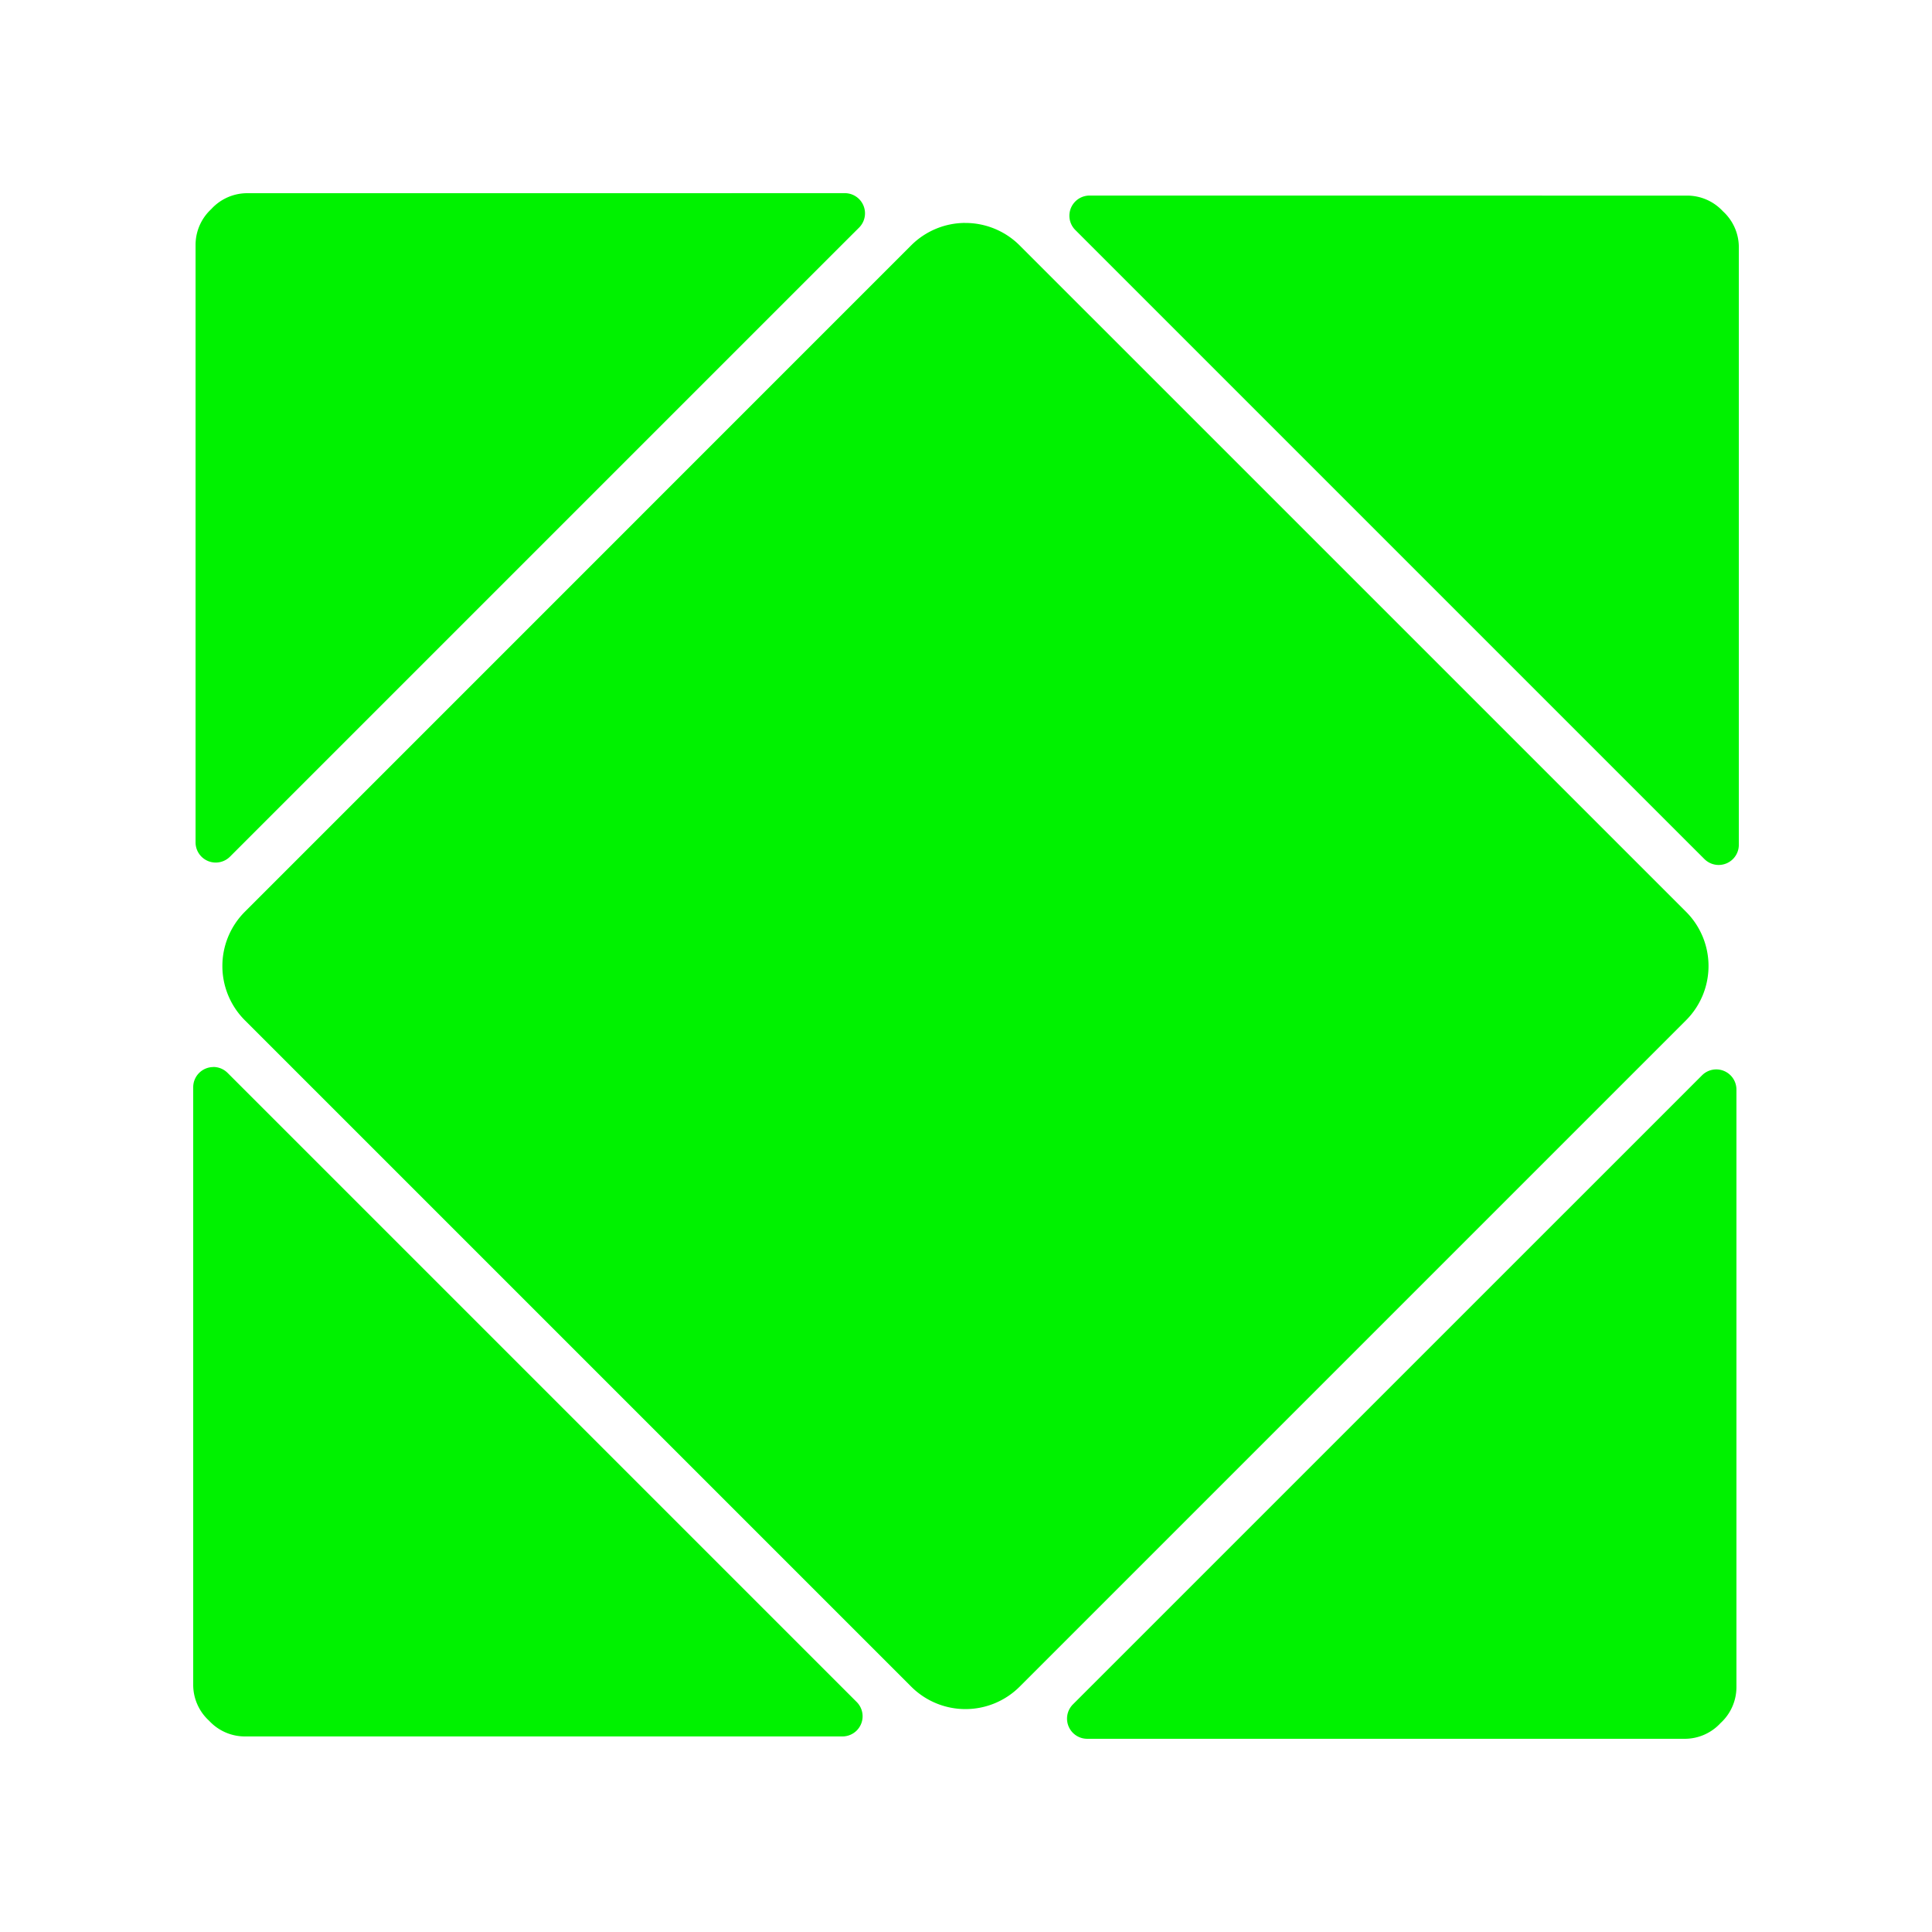 <?xml version="1.0" encoding="UTF-8" standalone="no"?>
<svg
   xmlns:dc="http://purl.org/dc/elements/1.1/"
   xmlns:cc="http://creativecommons.org/ns#"
   xmlns:rdf="http://www.w3.org/1999/02/22-rdf-syntax-ns#"
   xmlns:svg="http://www.w3.org/2000/svg"
   xmlns="http://www.w3.org/2000/svg"
   xmlns:sodipodi="http://sodipodi.sourceforge.net/DTD/sodipodi-0.dtd"
   xmlns:inkscape="http://www.inkscape.org/namespaces/inkscape"
   width="50.778mm"
   height="50.778mm"
   viewBox="0 0 50.778 50.778"
   version="1.1"
   id="svg1700"
   inkscape:version="1.0beta2 (2b71d25, 2019-12-03)"
   sodipodi:docname="moyu-skewb-icon.svg">
  <defs
     id="defs1694">
    <inkscape:path-effect
       effect="fillet_chamfer"
       id="path-effect1717"
       is_visible="true"
       lpeversion="1"
       satellites_param="F,1,0,1,0,0.07,0,1 @ F,1,0,1,0,0.07,0,1 @ F,1,0,1,0,0.07,0,1 @ F,1,0,1,0,0.07,0,1 | F,1,0,1,0,0.07,0,1 @ F,1,0,1,0,0.07,0,1 @ F,1,0,1,0,0.07,0,1 | F,1,0,1,0,0.07,0,1 @ F,1,0,1,0,0.07,0,1 @ F,1,0,1,0,0.07,0,1 | F,1,0,1,0,0.07,0,1 @ F,1,0,1,0,0.07,0,1 @ F,1,0,1,0,0.07,0,1 | F,1,0,1,0,0.07,0,1 @ F,1,0,1,0,0.07,0,1 @ F,1,0,1,0,0.07,0,1"
       unit="px"
       method="auto"
       mode="F"
       radius="7"
       chamfer_steps="1"
       flexible="true"
       use_knot_distance="true"
       apply_no_radius="true"
       apply_with_radius="true"
       only_selected="false"
       hide_knots="false" />
  </defs>
  <sodipodi:namedview
     fit-margin-bottom="0"
     fit-margin-right="0"
     fit-margin-left="0"
     fit-margin-top="0"
     id="base"
     pagecolor="#ffffff"
     bordercolor="#666666"
     borderopacity="1.0"
     inkscape:pageopacity="0.0"
     inkscape:pageshadow="2"
     inkscape:zoom="1.4"
     inkscape:cx="80.881252"
     inkscape:cy="85.945236"
     inkscape:document-units="mm"
     inkscape:current-layer="layer1"
     inkscape:document-rotation="0"
     showgrid="false"
     inkscape:snap-global="true"
     inkscape:window-width="1132"
     inkscape:window-height="775"
     inkscape:window-x="308"
     inkscape:window-y="23"
     inkscape:window-maximized="0"
     inkscape:snap-page="true" />
  <g
     transform="translate(-52.35,-81.813)"
     inkscape:label="Layer 1"
     inkscape:groupmode="layer"
     id="layer1">
    <path
       id="path2368"
       style="fill:#00f200;fill-opacity:1;stroke-width:1.128;stroke-dashoffset:43.2;paint-order:stroke fill markers"
       d="m 58.848,86.891 a 1.278,1.278 0 0 0 -0.943,0.415 1.278,1.278 0 0 0 -0.039,0.038 1.278,1.278 0 0 0 -0.376,0.905 v 15.706 a 0.53,0.53 0 0 0 0.904,0.374 l 0.438,-0.438 15.643,-15.643 0.017,-0.017 0.438,-0.437 a 0.53,0.53 0 0 0 -0.374,-0.904 z m 22.137,0.062 a 0.53,0.53 0 0 0 -0.374,0.904 l 0.438,0.438 15.643,15.643 0.017,0.017 0.438,0.437 a 0.53,0.53 0 0 0 0.904,-0.374 V 88.312 a 1.278,1.278 0 0 0 -0.415,-0.943 1.278,1.278 0 0 0 -0.038,-0.039 1.278,1.278 0 0 0 -0.906,-0.376 z m -3.271,0.719 a 2.016,2.016 0 0 0 -1.416,0.59 L 58.785,105.777 a 2.016,2.016 0 0 0 0,2.851 l 17.514,17.514 a 2.016,2.016 0 0 0 2.851,0 l 17.514,-17.514 a 2.016,2.016 0 0 0 0,-2.851 L 79.149,88.263 A 2.016,2.016 0 0 0 77.714,87.673 Z M 57.951,109.858 a 0.53,0.53 0 0 0 -0.523,0.529 v 15.706 a 1.278,1.278 0 0 0 0.415,0.943 1.278,1.278 0 0 0 0.038,0.039 1.278,1.278 0 0 0 0.906,0.376 h 15.706 a 0.53,0.53 0 0 0 0.374,-0.904 l -0.438,-0.438 -15.643,-15.643 -0.017,-0.017 -0.438,-0.438 a 0.53,0.53 0 0 0 -0.381,-0.155 z m 39.494,0.062 a 0.53,0.53 0 0 0 -0.361,0.155 l -0.438,0.438 -15.643,15.642 -0.017,0.017 -0.437,0.437 a 0.53,0.53 0 0 0 0.374,0.904 h 15.706 a 1.278,1.278 0 0 0 0.943,-0.415 1.278,1.278 0 0 0 0.04,-0.038 1.278,1.278 0 0 0 0.376,-0.905 V 110.449 a 0.53,0.53 0 0 0 -0.543,-0.529 z"
       inkscape:connector-curvature="0" />
  </g>
</svg>
